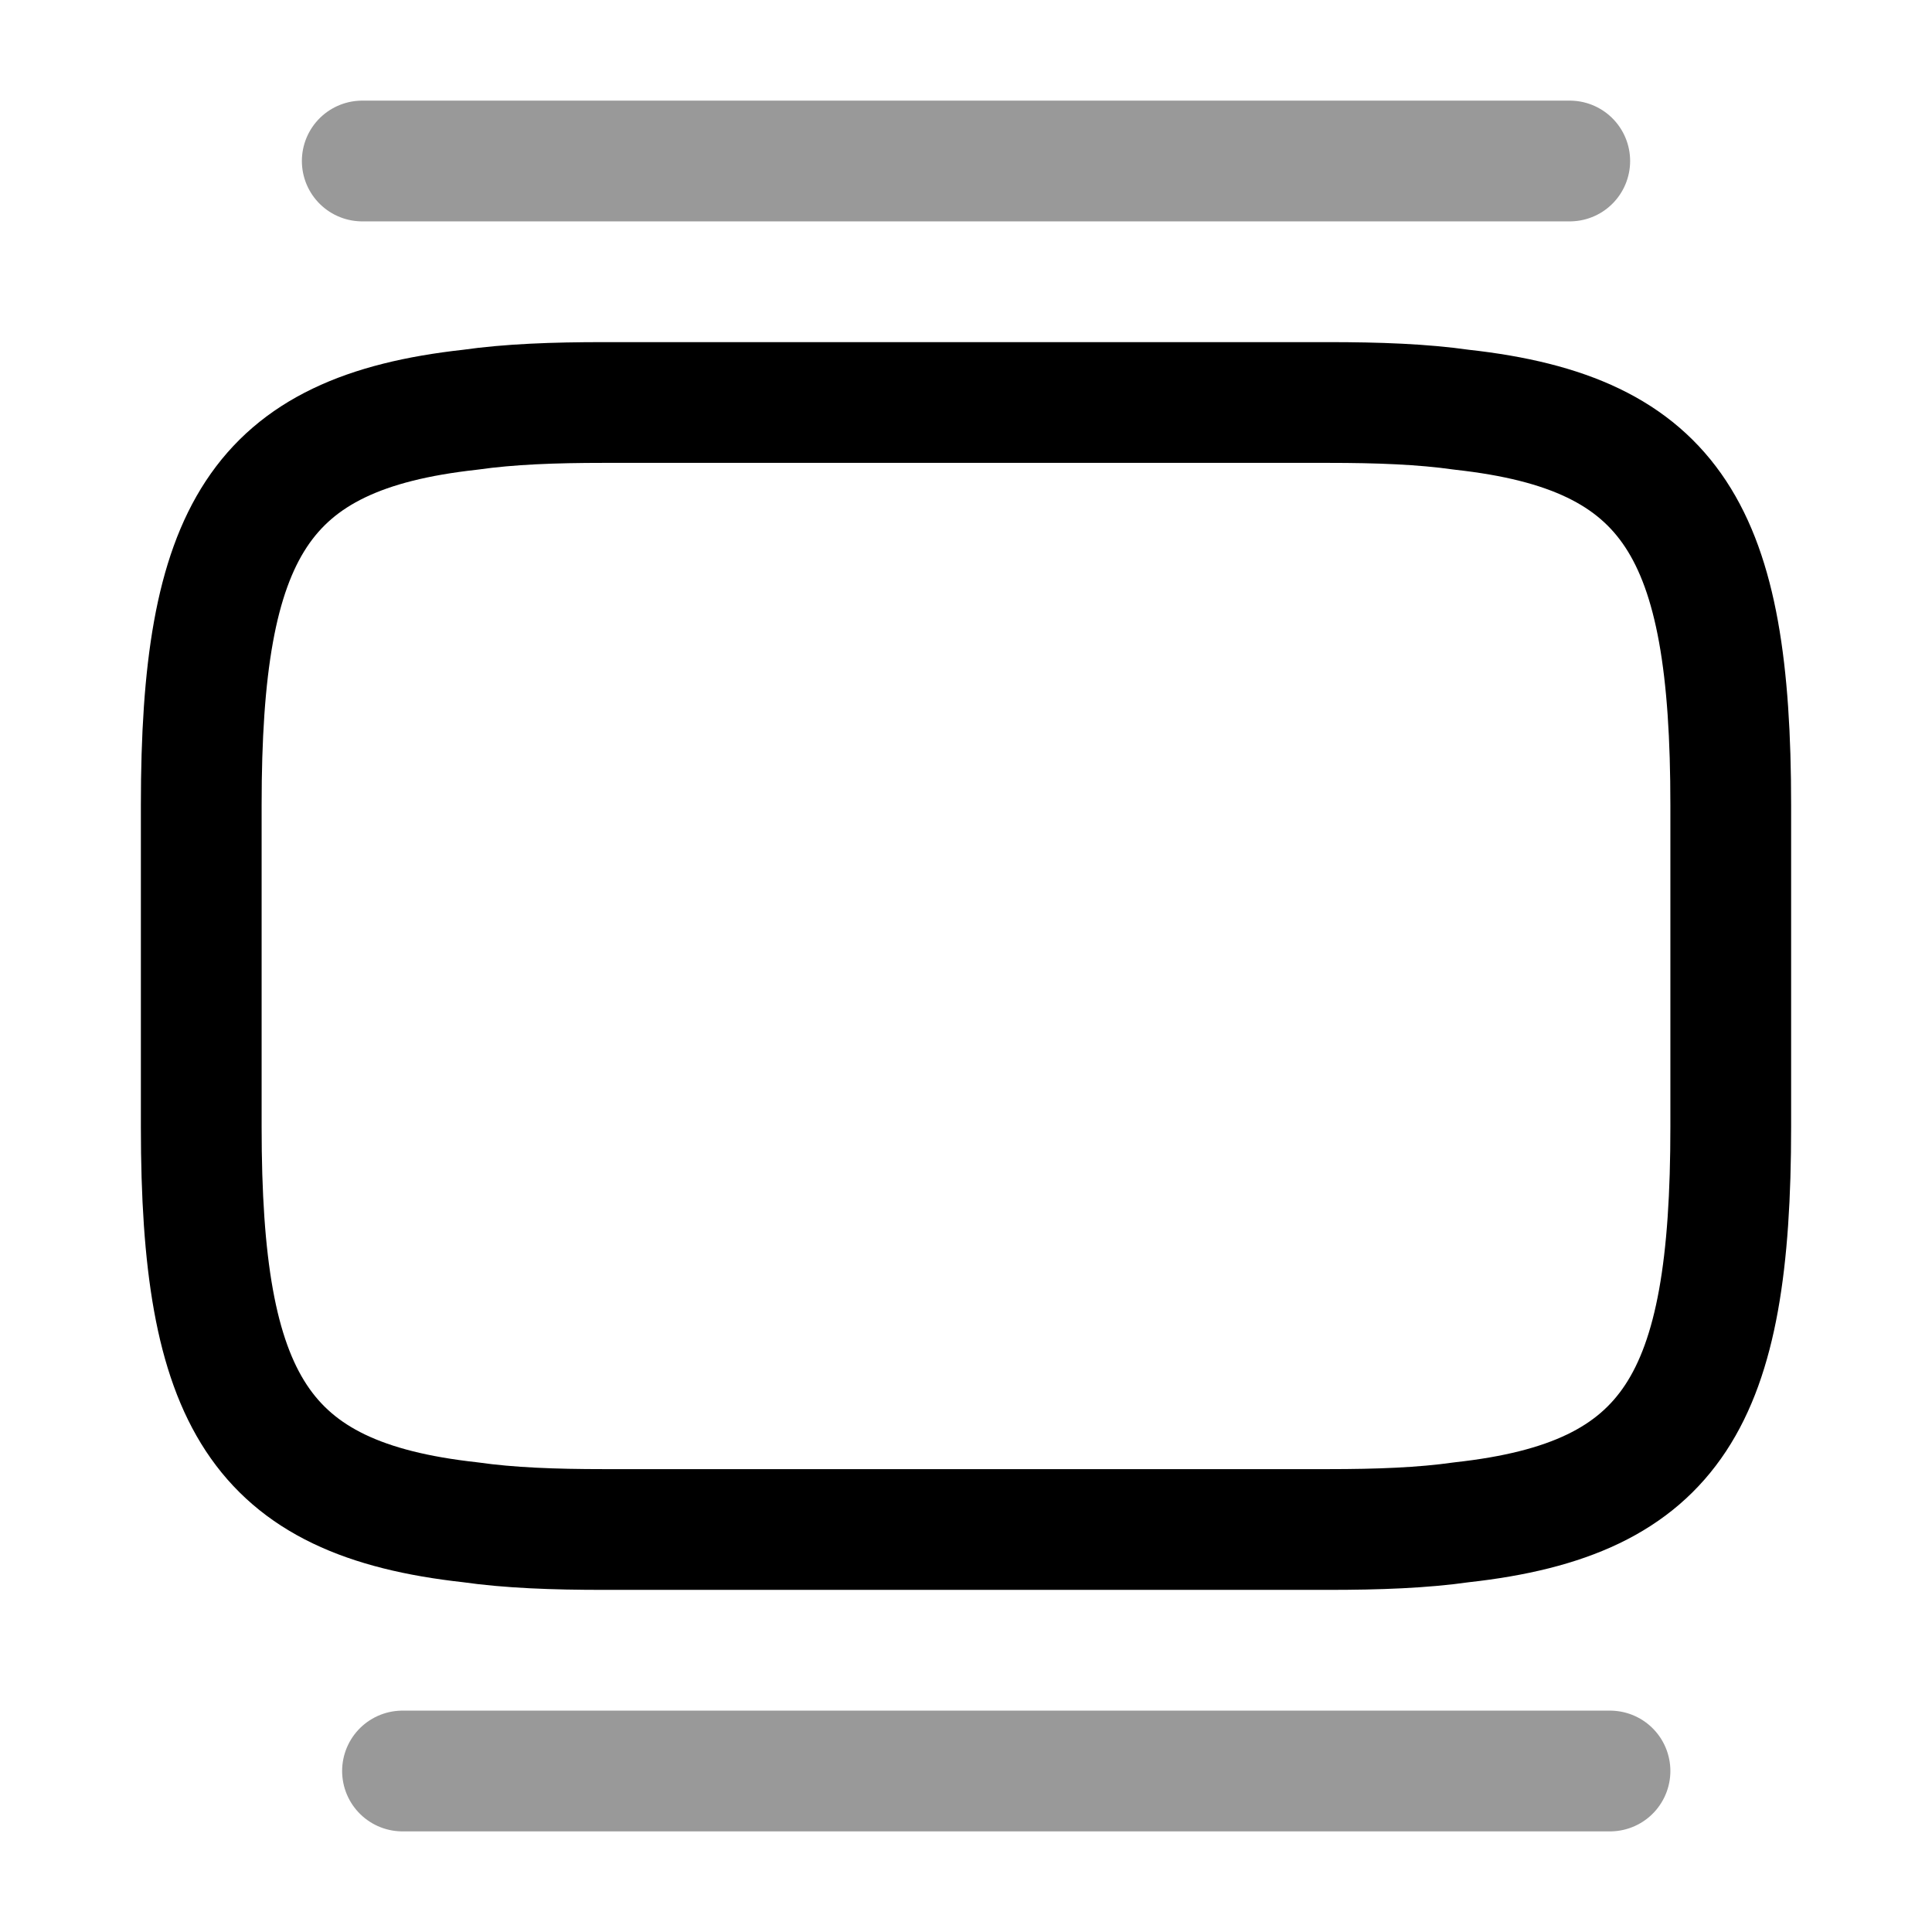 <svg viewBox="0 0 24 24" fill="none">
<path d="M7.5 5H16.5C17.12 5 17.67 5.02 18.16 5.09C20.79 5.38 21.5 6.62 21.5 10V14C21.5 17.38 20.79 18.62 18.16 18.91C17.67 18.98 17.12 19 16.5 19H7.5C6.88 19 6.33 18.98 5.84 18.91C3.21 18.62 2.5 17.38 2.5 14V10C2.5 6.62 3.21 5.38 5.84 5.09C6.33 5.02 6.88 5 7.5 5Z" stroke="currentColor" stroke-width="1.5" stroke-linecap="round" stroke-linejoin="round"></path>
<path opacity="0.4" d="M4.5 2H19.5" stroke="currentColor" stroke-width="1.5" stroke-linecap="round" stroke-linejoin="round"></path>
<path opacity="0.4" d="M5 22H20" stroke="currentColor" stroke-width="1.5" stroke-linecap="round" stroke-linejoin="round"></path>
</svg>
